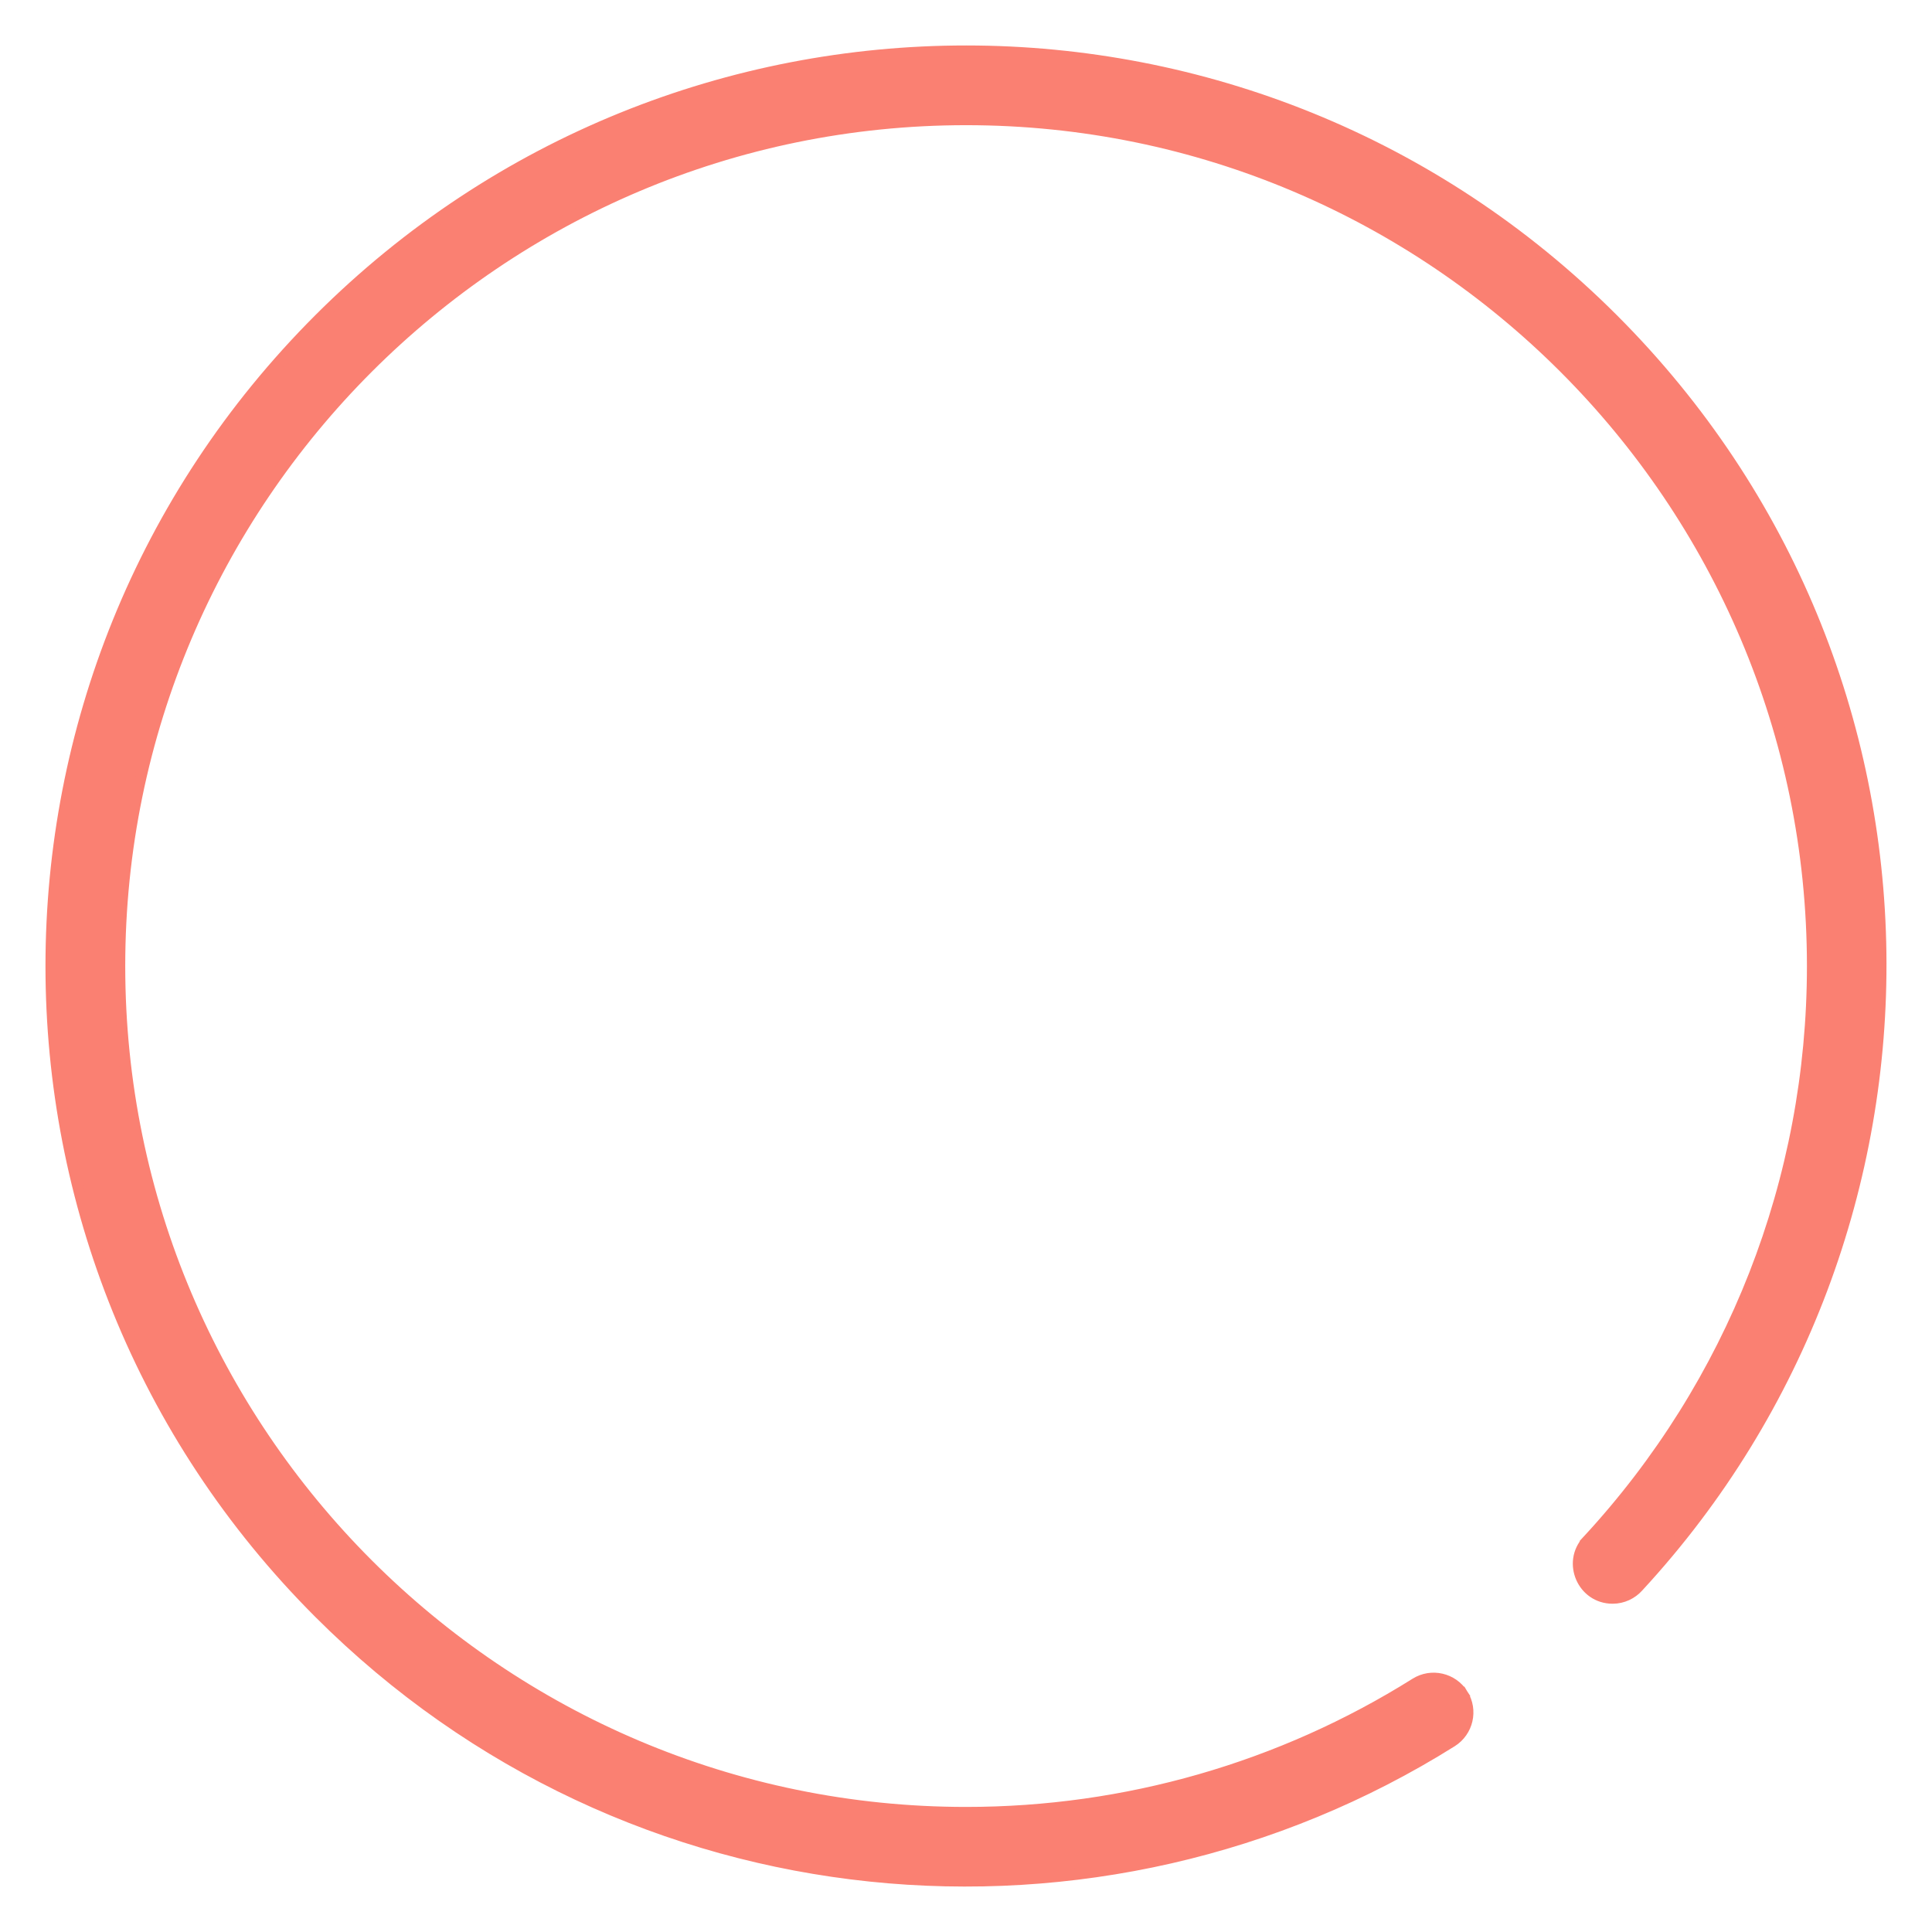<svg width="34" height="34" viewBox="0 0 34 34" fill="none" xmlns="http://www.w3.org/2000/svg">
<path d="M25.549 30.645L25.549 30.645C25.829 30.468 25.914 30.098 25.738 29.817L25.653 29.871L25.738 29.817C25.562 29.537 25.191 29.452 24.911 29.628L24.911 29.628C22.544 31.113 19.809 31.899 17.002 31.899C8.787 31.899 2.104 25.215 2.104 17.001C2.104 8.787 8.787 2.103 17.002 2.103C25.216 2.103 31.899 8.787 31.899 17.001C31.899 20.763 30.493 24.355 27.939 27.115L28.012 27.183L27.939 27.115C27.586 27.496 27.855 28.123 28.379 28.123C28.557 28.123 28.717 28.045 28.827 27.922C34.589 21.687 34.601 11.835 28.384 5.618C22.094 -0.672 11.911 -0.673 5.619 5.618C-0.672 11.909 -0.673 22.092 5.619 28.384C11.07 33.835 19.37 34.523 25.549 30.645Z" fill="#FA8072" stroke="#FA8072" stroke-width="0.2"/>
</svg>
